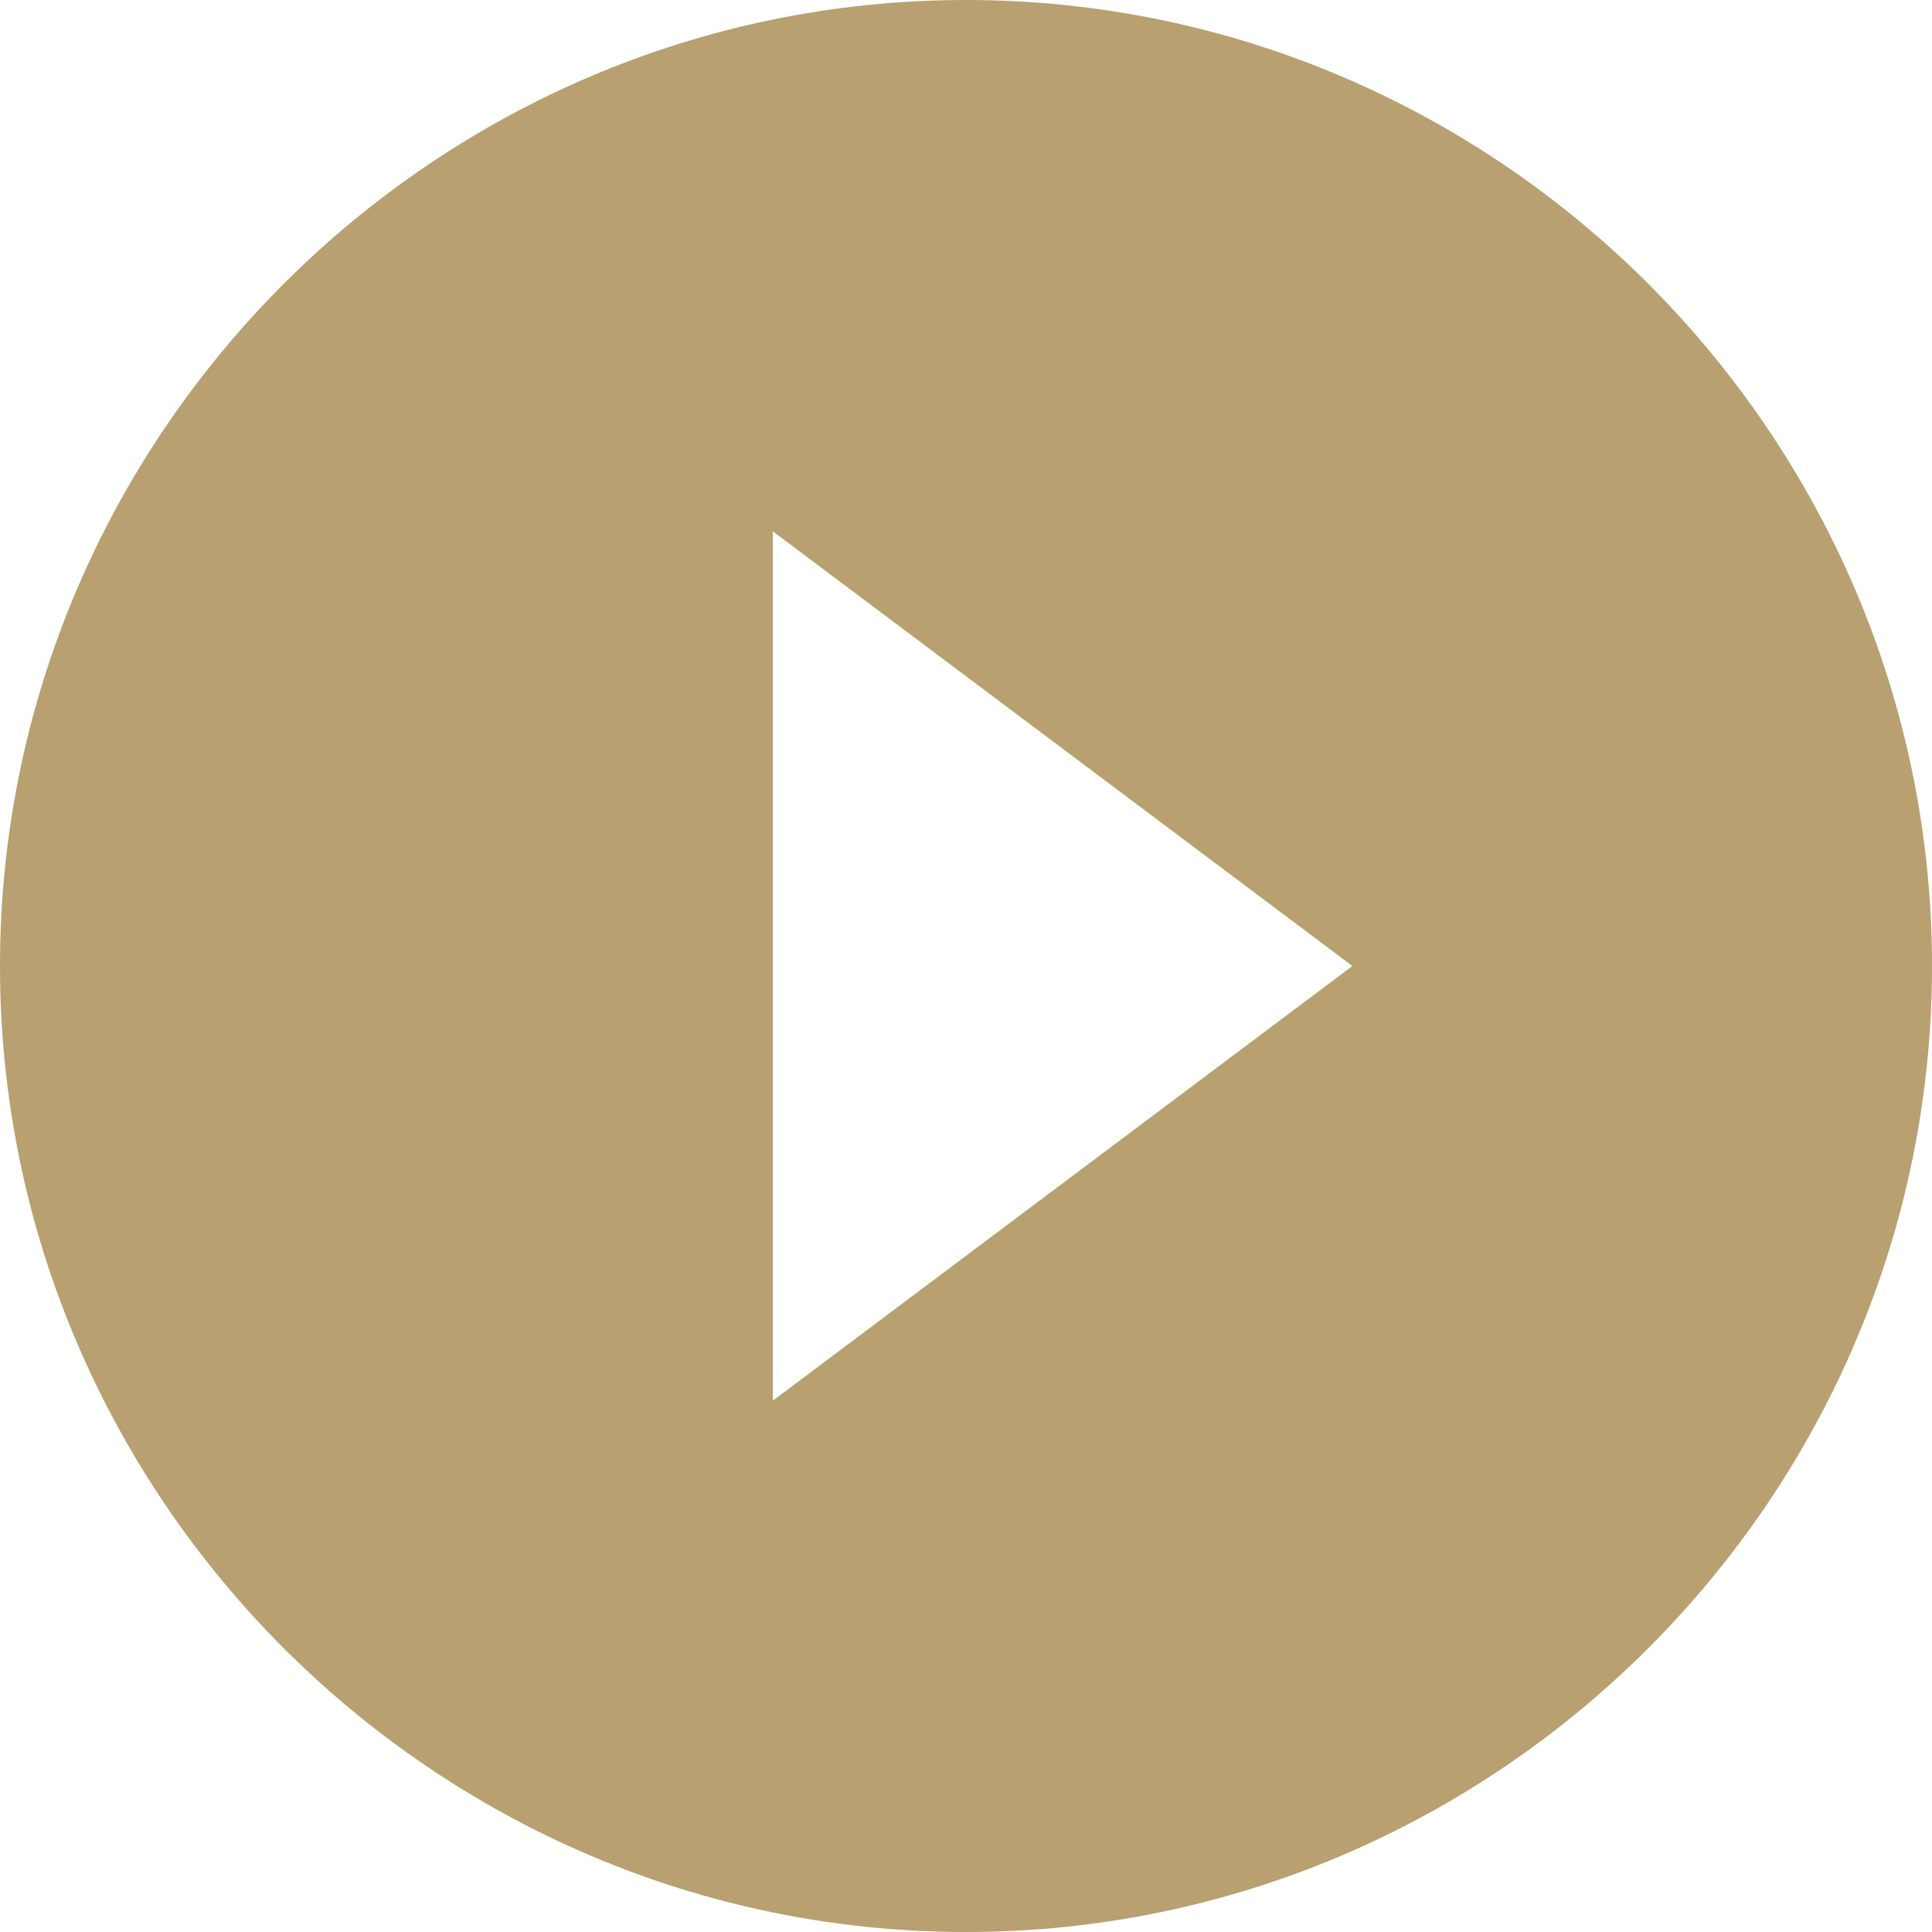 <?xml version="1.0" standalone="no"?><!DOCTYPE svg PUBLIC "-//W3C//DTD SVG 1.1//EN" "http://www.w3.org/Graphics/SVG/1.1/DTD/svg11.dtd"><svg t="1504165301246" class="icon" style="" viewBox="0 0 1024 1024" version="1.1" xmlns="http://www.w3.org/2000/svg" p-id="3964" xmlns:xlink="http://www.w3.org/1999/xlink" width="25" height="25"><defs><style type="text/css"></style></defs><path d="M512 0C230.4 0 0 230.4 0 512 0 793.6 230.4 1024 512 1024 793.6 1024 1024 793.6 1024 512 1024 230.4 793.6 0 512 0L512 0ZM409.6 742.4 409.6 281.6 716.8 512 409.6 742.4 409.6 742.4Z" p-id="3965" class="selected" fill="#b8a070"></path></svg>